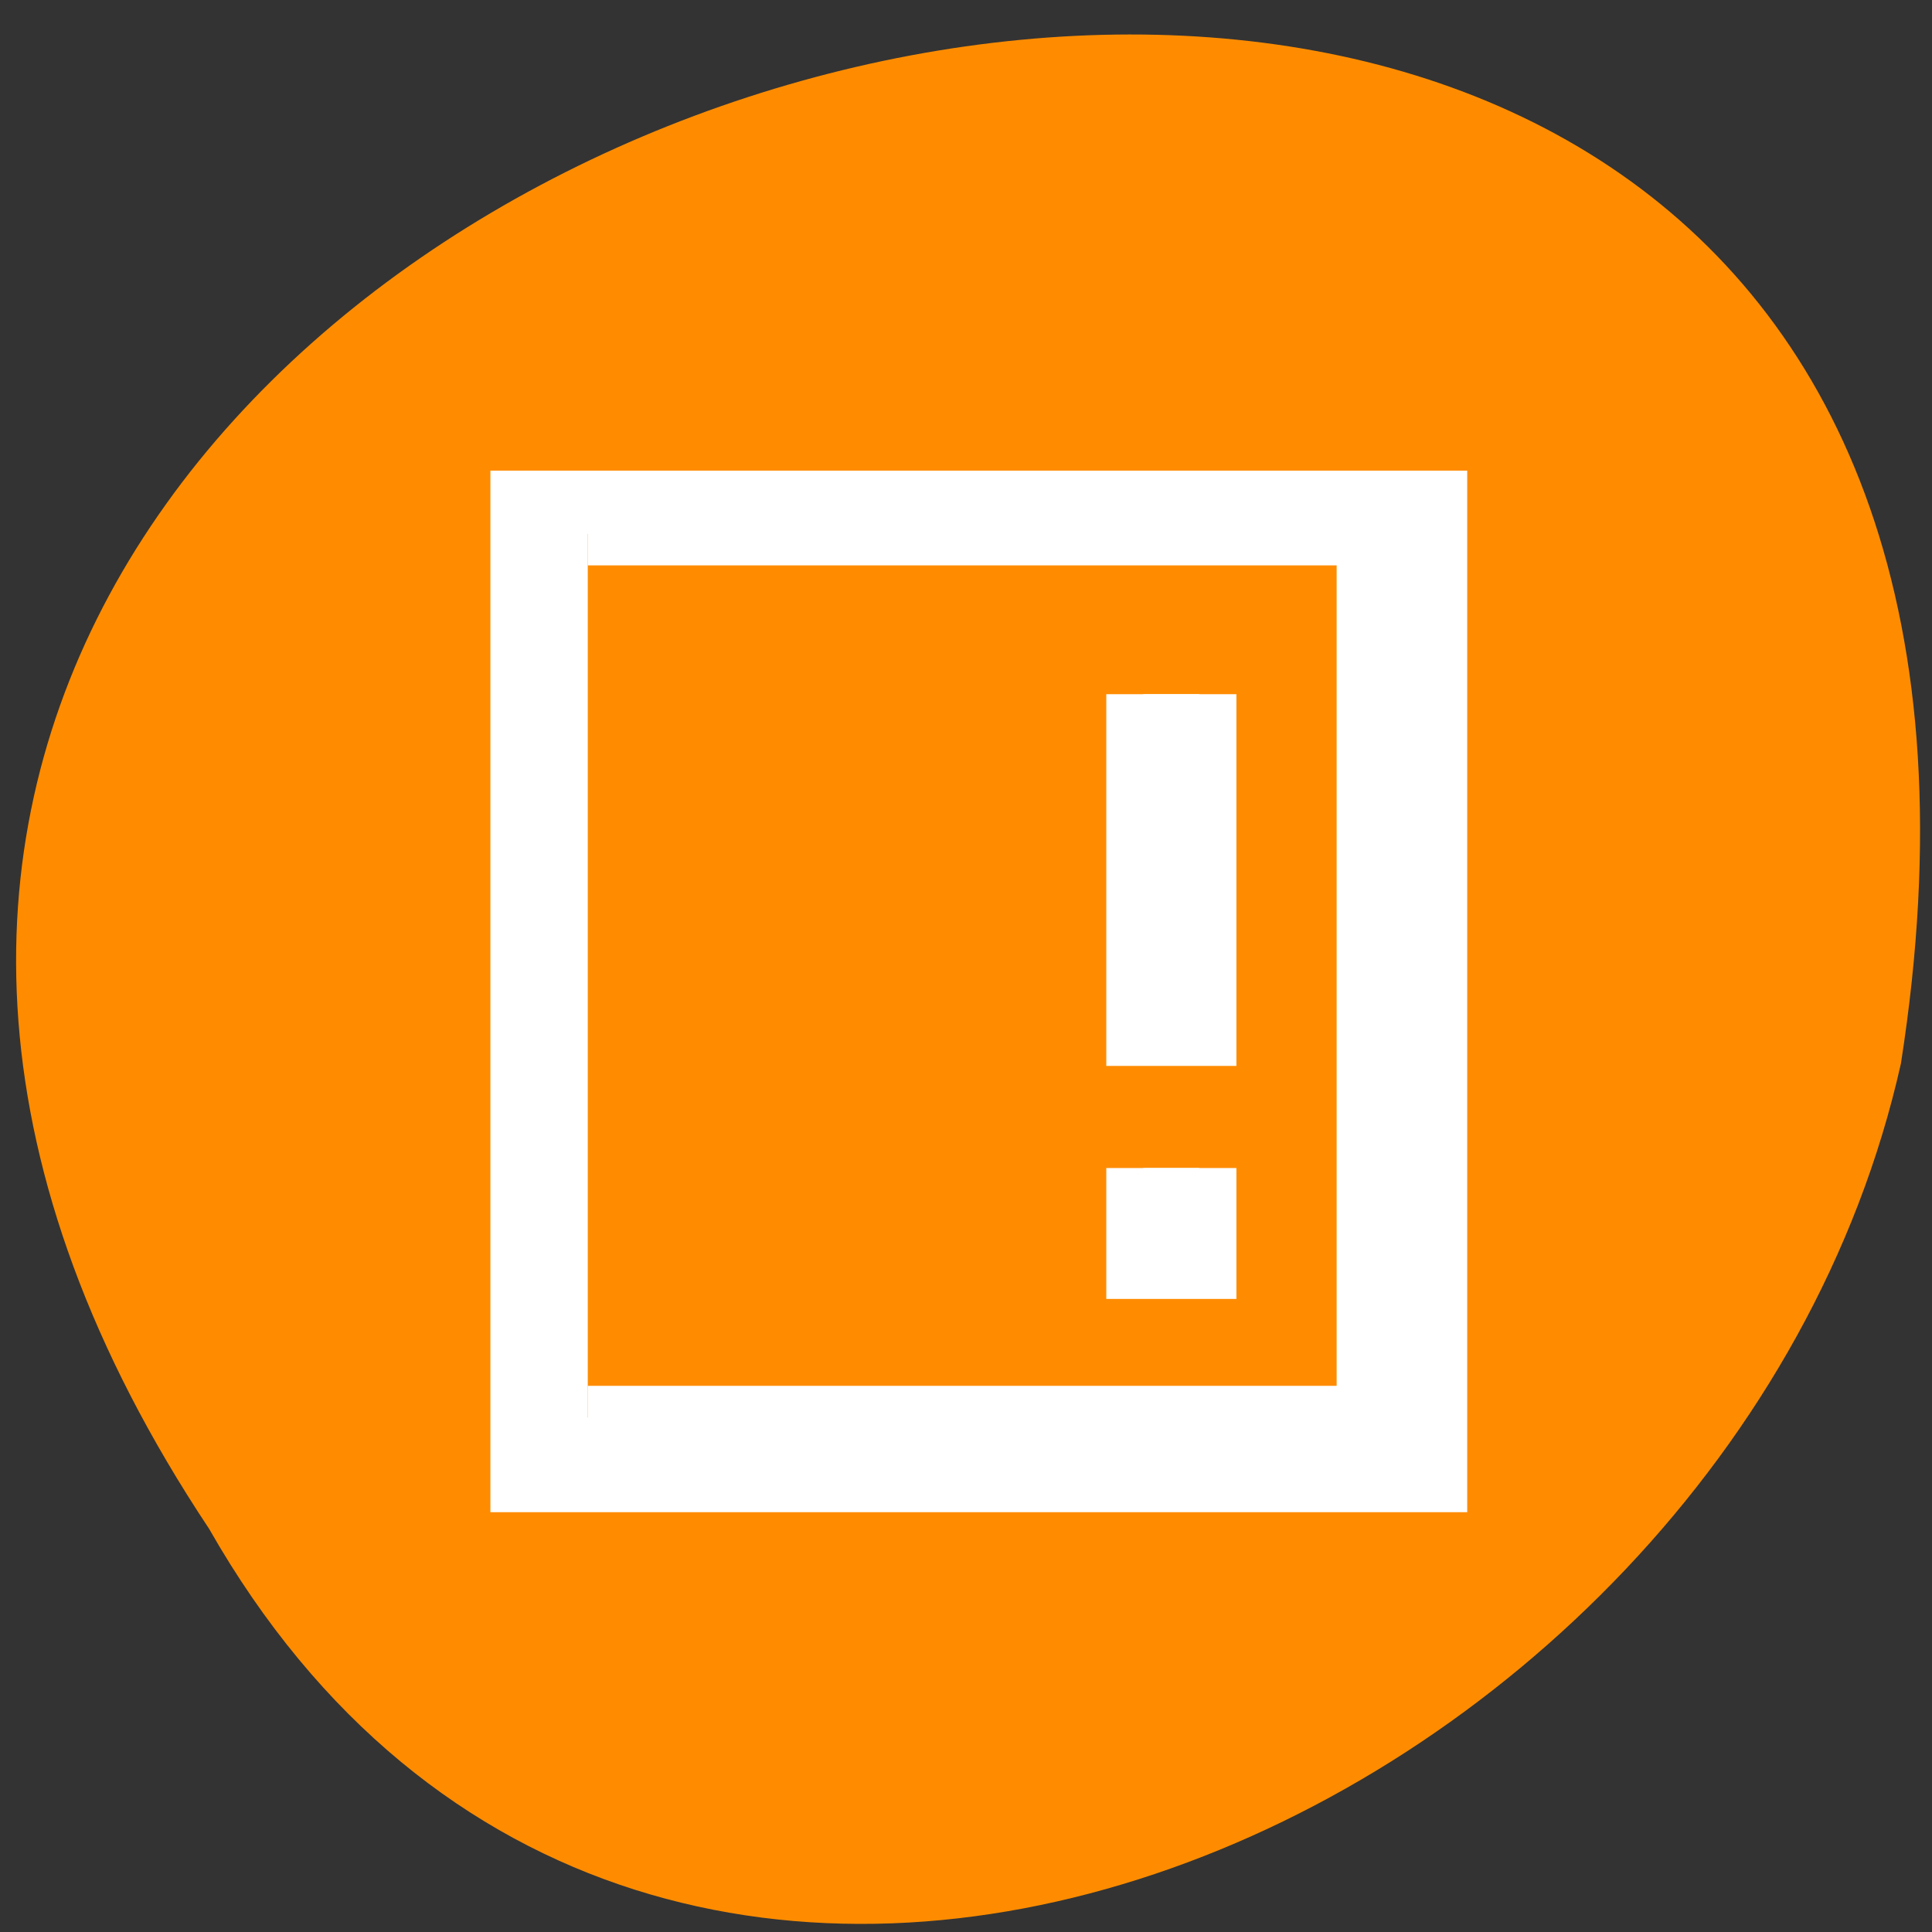 <svg xmlns="http://www.w3.org/2000/svg" viewBox="0 0 24 24"><rect x="0" y="0" width="24" height="24" fill="#333333" stroke="none"/><path d="m 2.598 18.992 c -11.895 -17.891 24.512 -28.148 21.016 -5.781 c -2.141 9.559 -15.559 15.359 -21.016 5.781" style="fill:#ff8c00"/><g transform="matrix(0.809 0 0 0.784 4.47 -803.773)" style="fill:#fff;stroke:#fff"><path d="m 2.505 1032.678 v 16.003 h 13.999 v -16.003 m -13.004 1.001 h 11.999 v 14 h -11.999"/><path d="m 12.031 1036.22 v 5.321 h 0.86 v -5.321 m -0.86 7.508 v 1.505 h 0.86 v -1.505" style="stroke-width:1.138"/></g></svg>